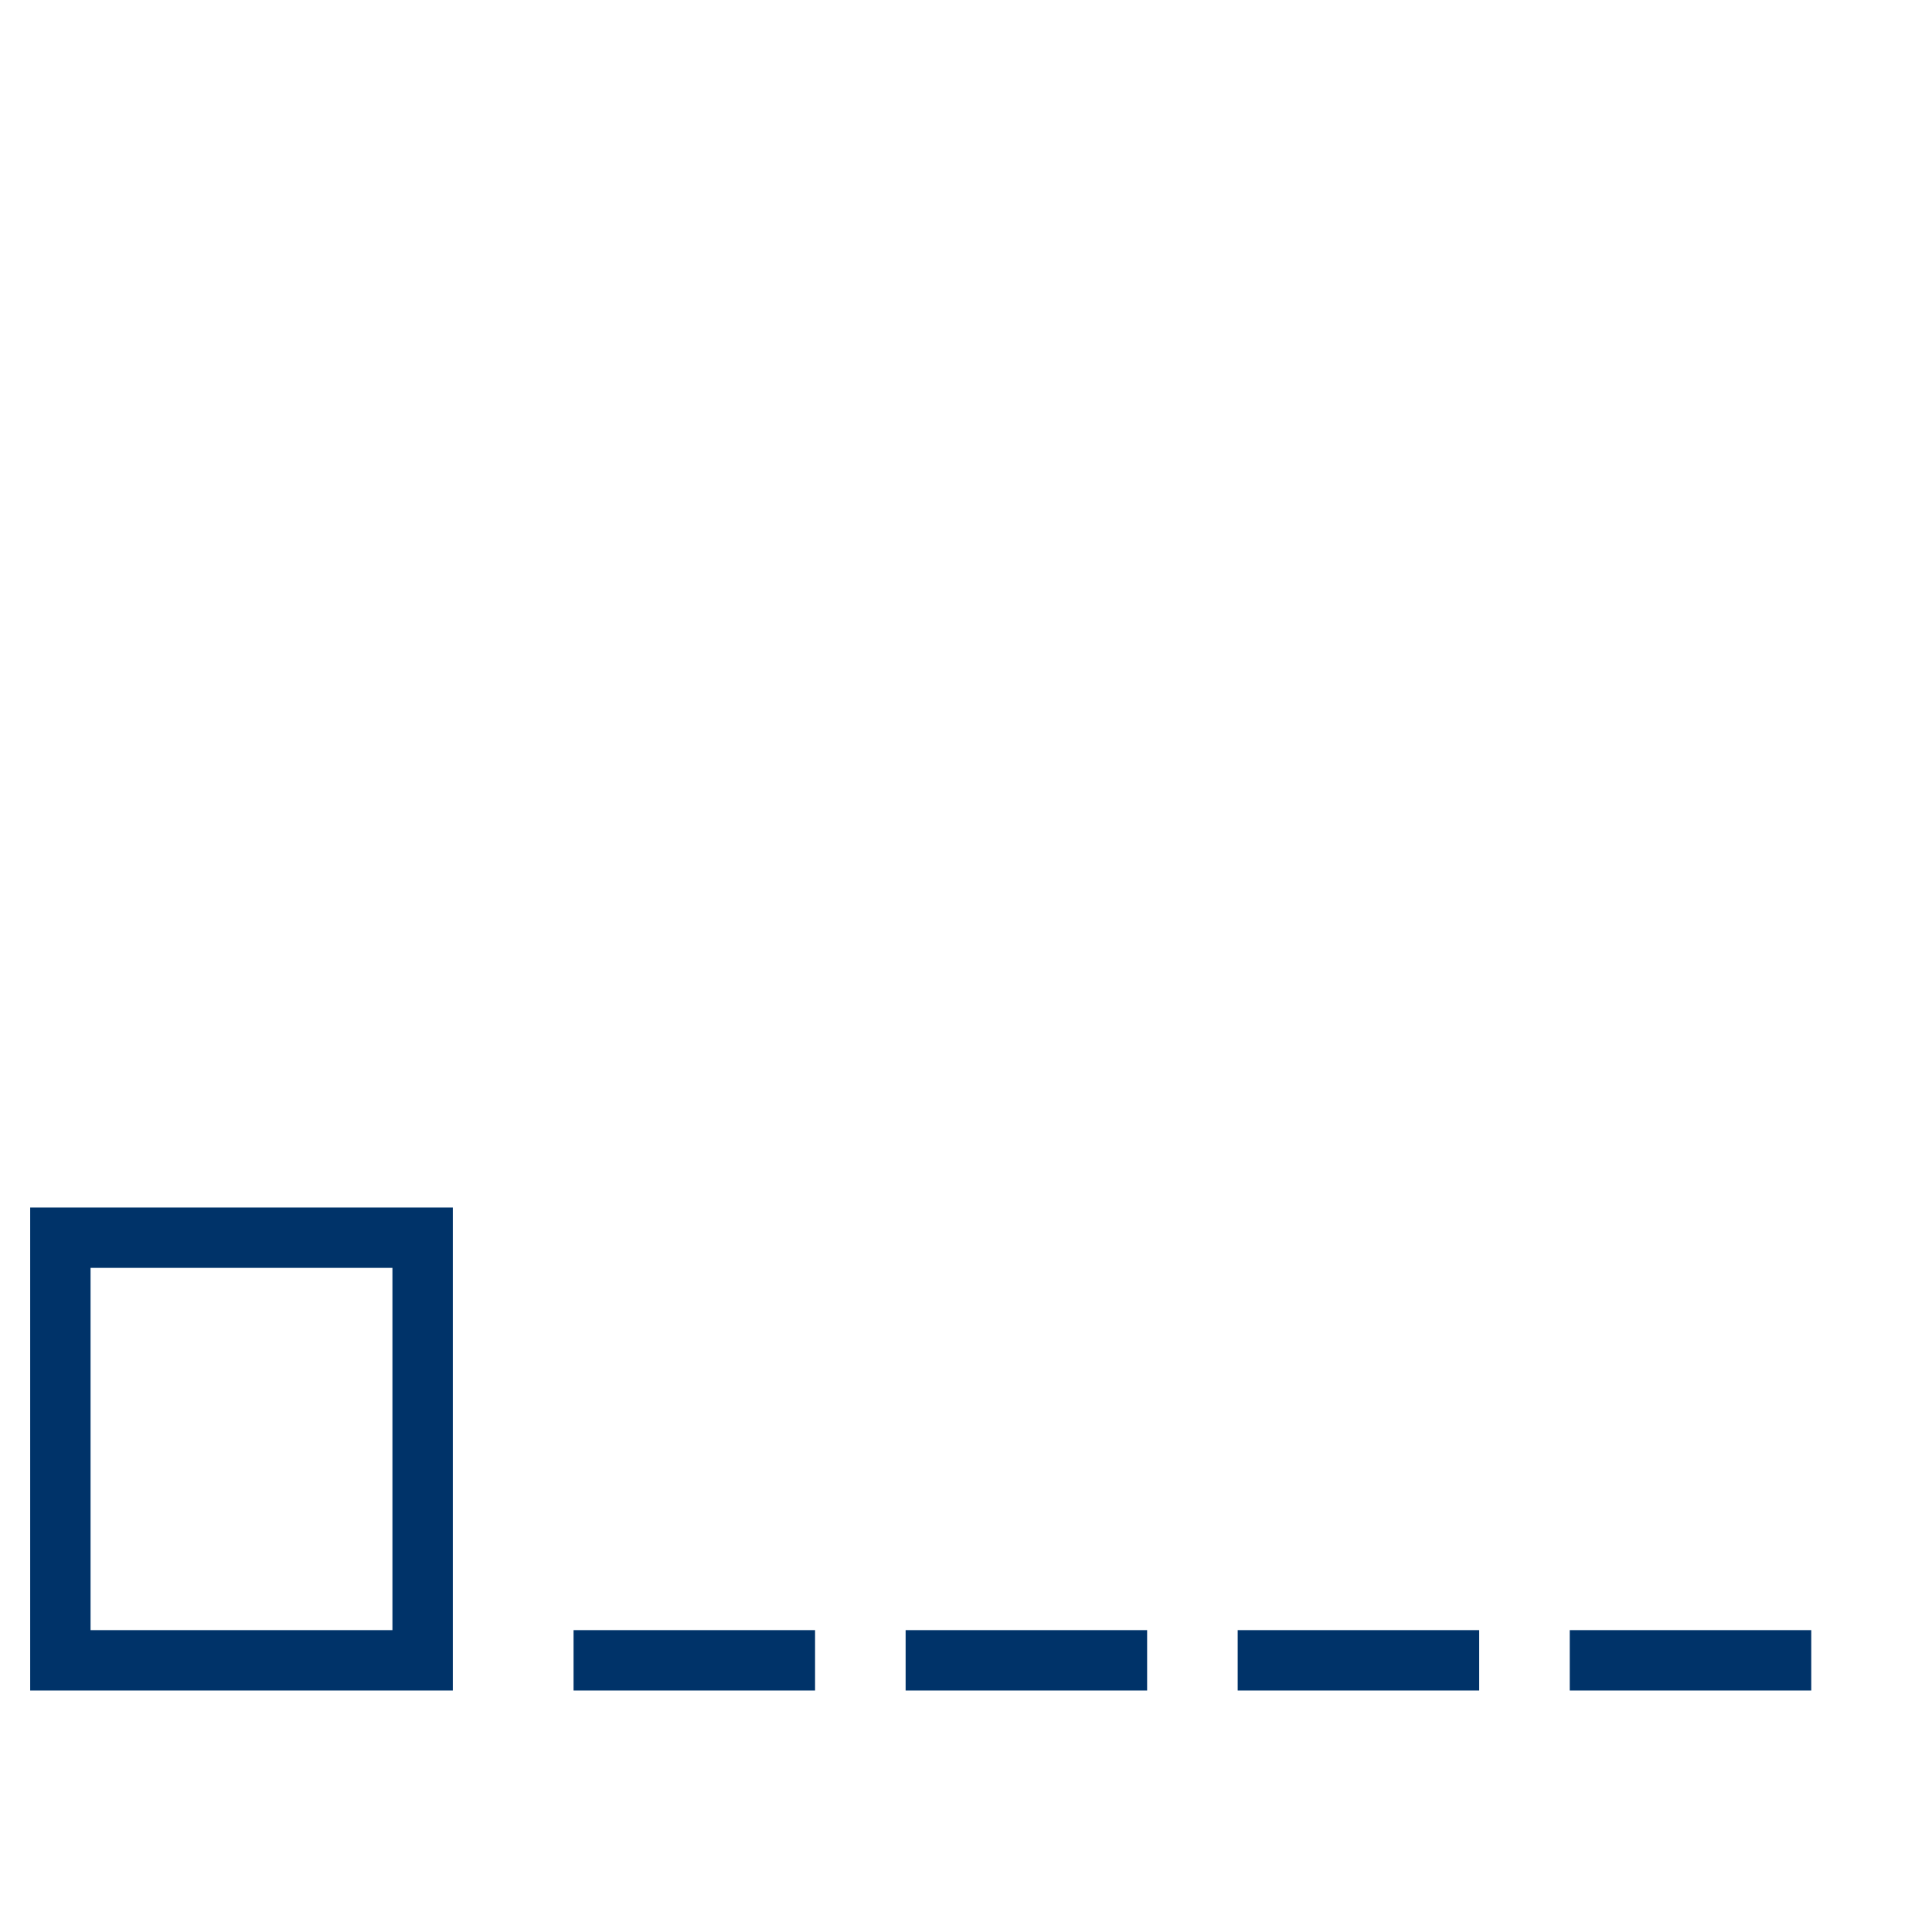 <?xml version="1.0" encoding="UTF-8"?>
<svg xmlns="http://www.w3.org/2000/svg" aria-describedby="desc" aria-labelledby="title" viewBox="0 0 64 64"><path fill="none" stroke="#003369" stroke-miterlimit="10" stroke-width="2" d="M2 41h12v14H2z" data-name="layer2" style="stroke: #003369;"/><path fill="none" stroke="#003369" stroke-miterlimit="10" stroke-width="2" d="M60 55h-8m-3 0h-8m-3 0h-8m-3 0h-8" data-name="layer1" style="stroke: #003369;"/></svg>
